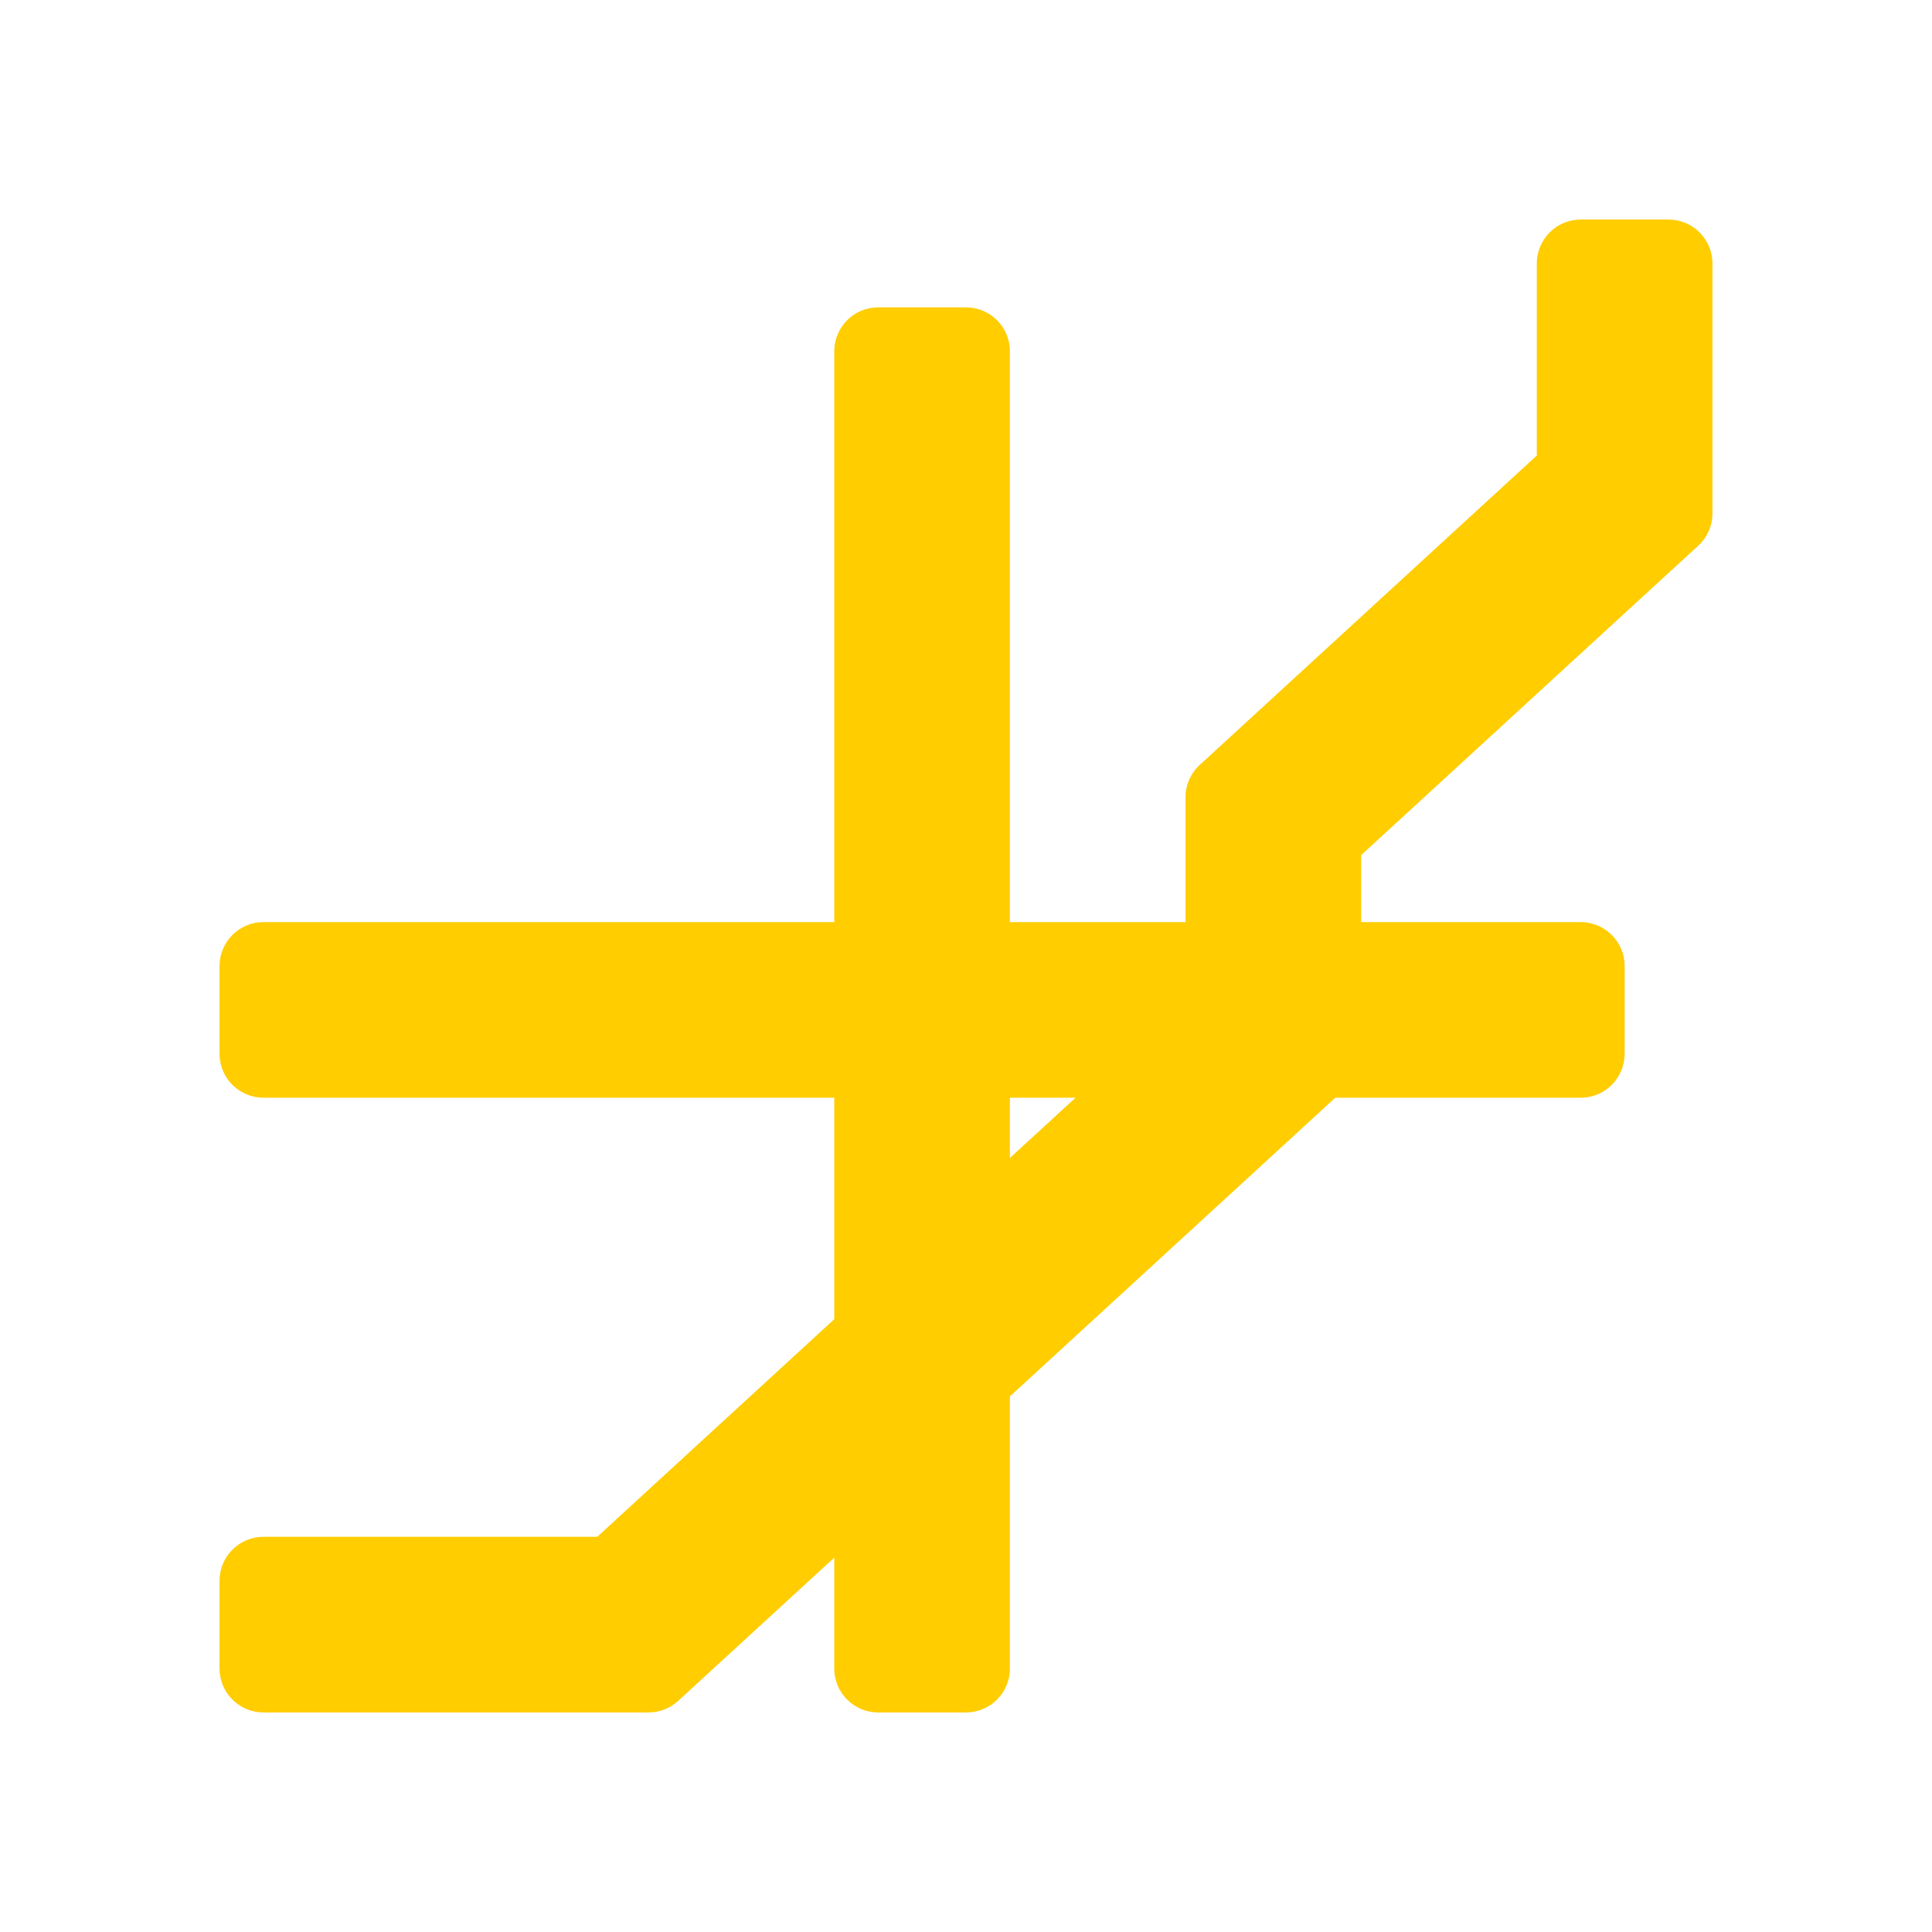 <svg viewBox="0 0 22 22" xmlns="http://www.w3.org/2000/svg"><path fill="rgb(255, 205, 0)" d="m19.5 3v2.846c0 .14-.059.273-.162.368l-3.838 3.523v.763h2.5c.276 0 .5.224.5.5v1c0 .276-.224.5-.5.5h-2.795l-3.705 3.401v3.099c0 .276-.224.5-.5.5h-1c-.276 0-.5-.224-.5-.5v-1.263l-1.777 1.631c-.092.085-.213.132-.338.132h-4.385c-.276 0-.5-.224-.5-.5v-1c0-.276.224-.5.5-.5h3.801l2.699-2.478v-2.522h-6.5c-.276 0-.5-.224-.5-.5v-1c0-.276.224-.5.5-.5h6.5v-6.5c0-.276.224-.5.5-.5h1c.276 0 .5.224.5.5v6.5h2v-1.422c0-.14.059-.274.162-.368l3.838-3.523v-2.187c0-.276.224-.5.5-.5h1c.276 0 .5.224.5.5zm-8 10.186.747-.686h-.747z"/></svg>